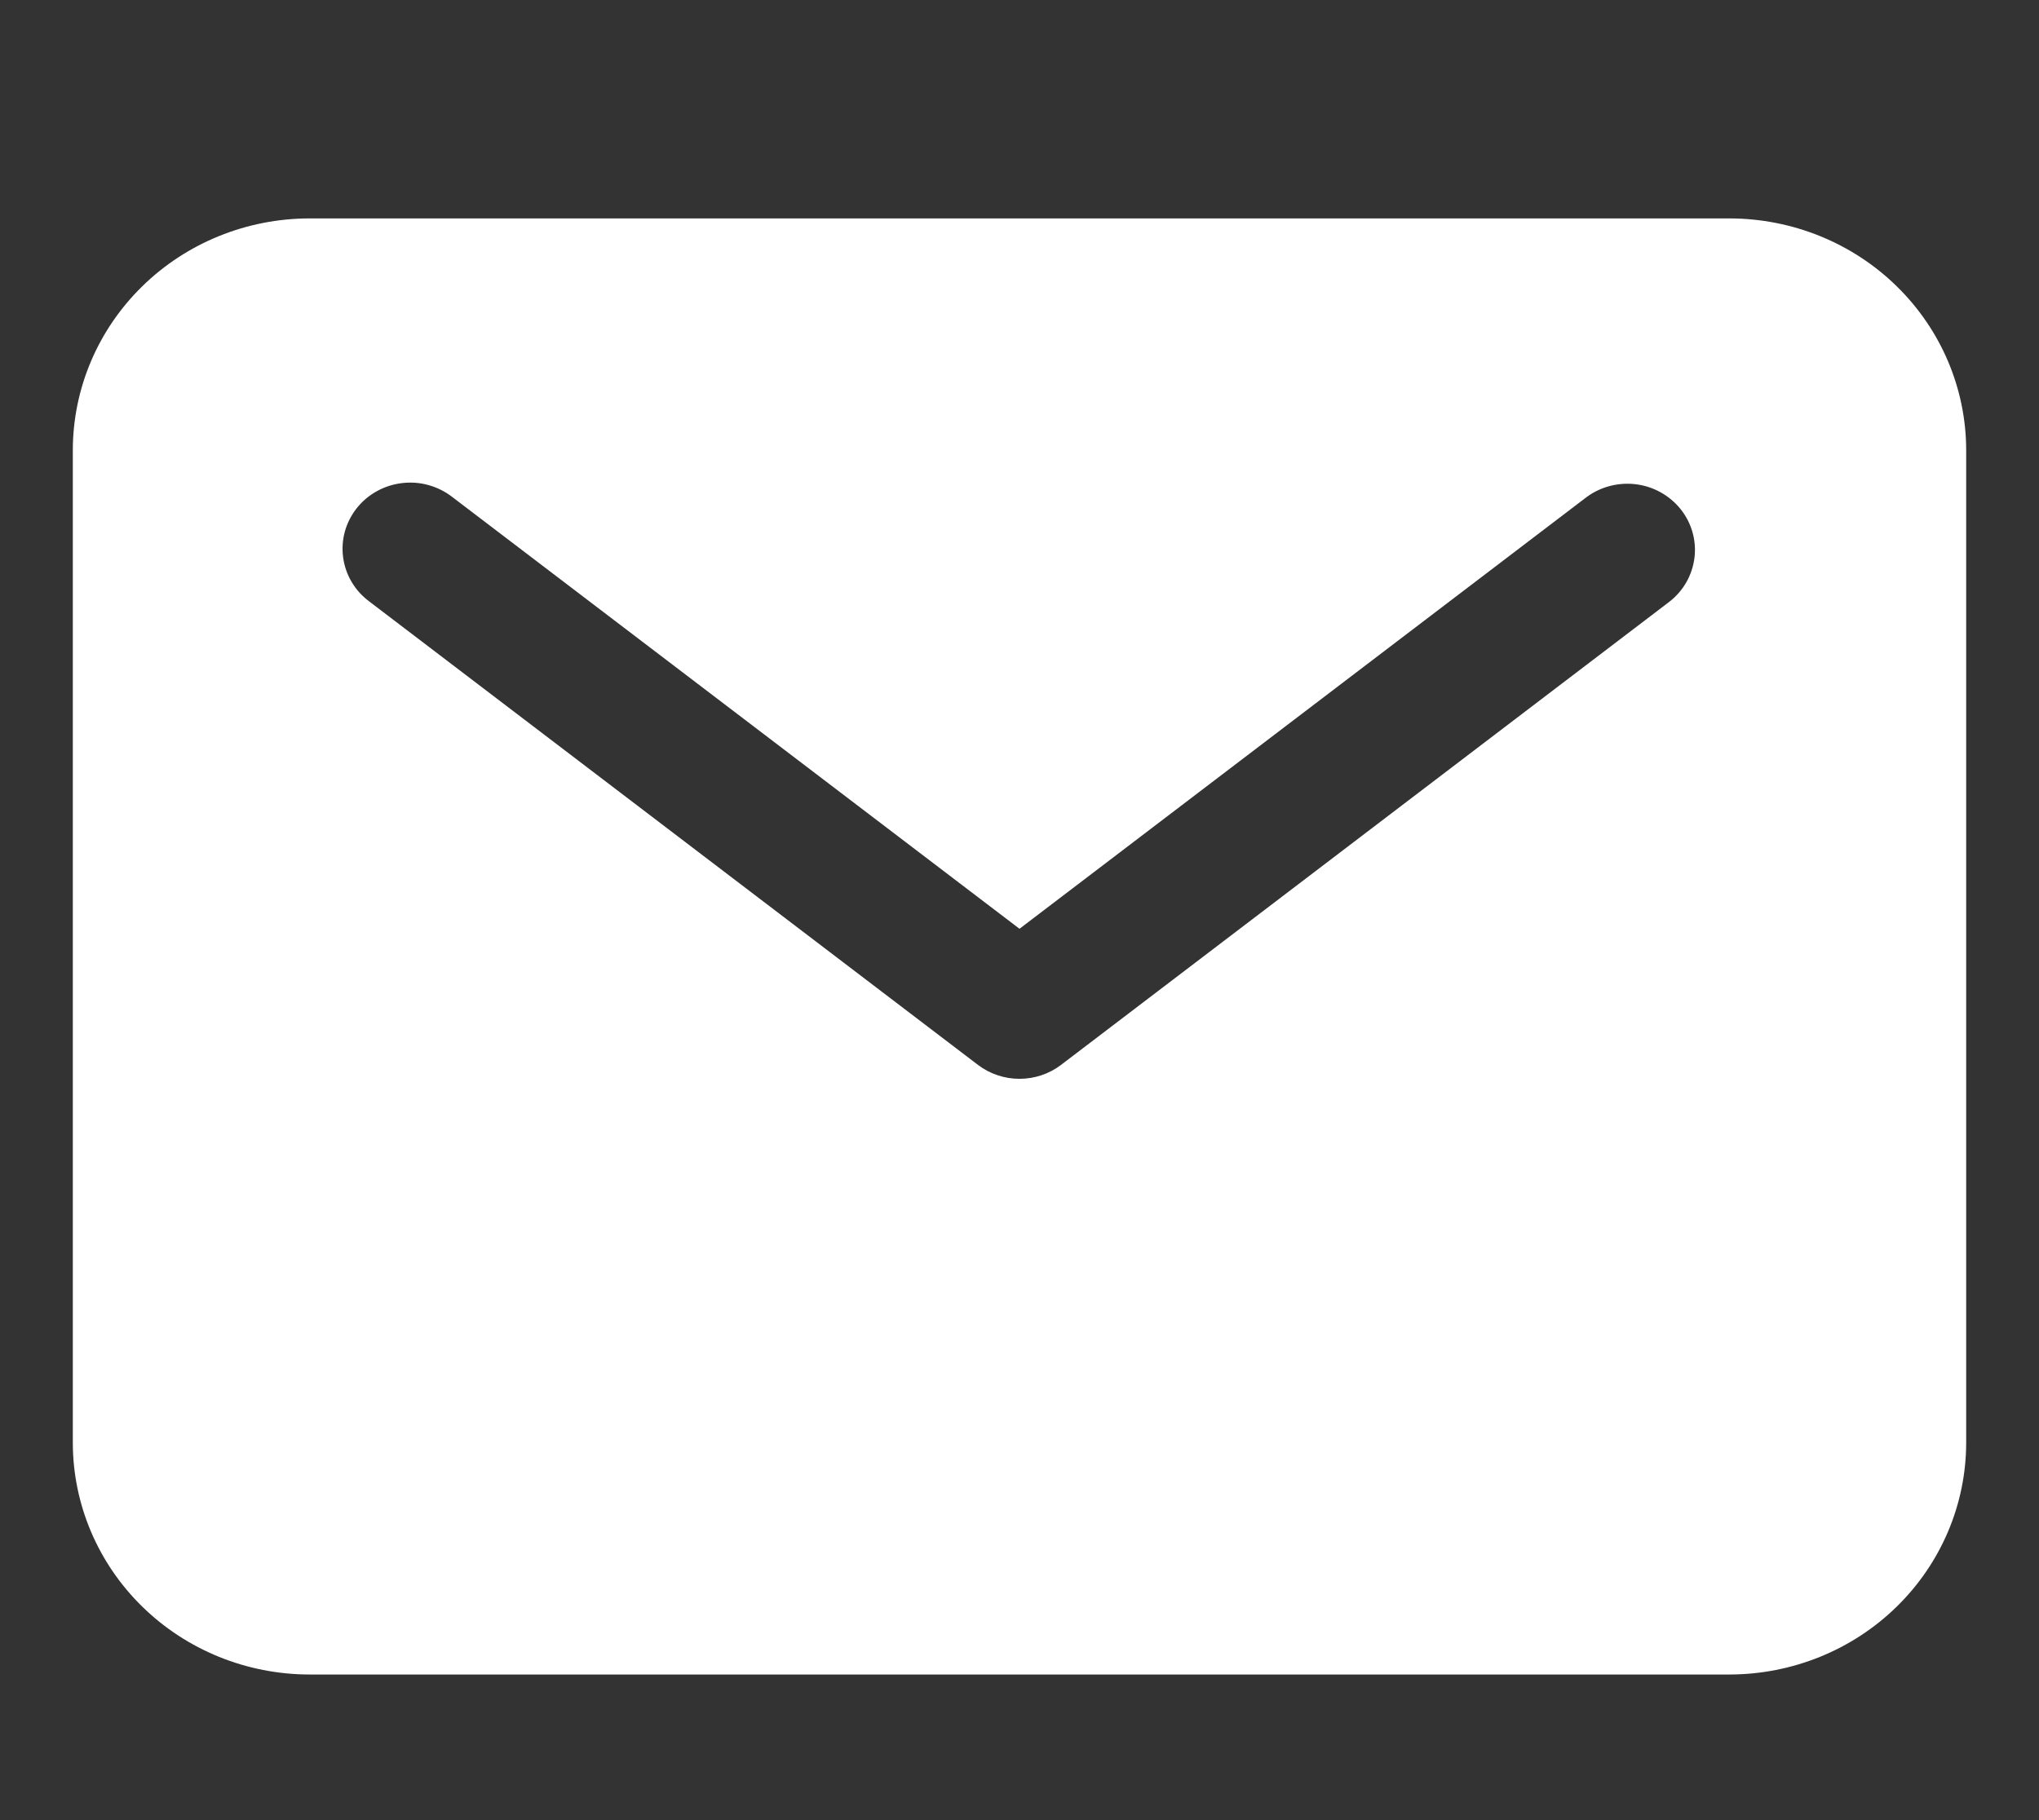 <svg width="28" height="25" viewBox="0 0 28 25" fill="none" xmlns="http://www.w3.org/2000/svg">
<rect x="0" y="0" width="28" height="25" fill="#333333" stroke="none"/>
<path d="M23.75 3H4.25C3.388 3.001 2.562 3.336 1.953 3.933C1.344 4.529 1.001 5.338 1 6.182V19.818C1.001 20.662 1.344 21.471 1.953 22.067C2.562 22.664 3.388 22.999 4.25 23H23.75C24.612 22.999 25.438 22.664 26.047 22.067C26.656 21.471 26.999 20.662 27 19.818V6.182C26.999 5.338 26.656 4.529 26.047 3.933C25.438 3.336 24.612 3.001 23.75 3ZM22.927 8.263L14.57 14.627C14.407 14.751 14.206 14.818 14 14.818C13.794 14.818 13.593 14.751 13.43 14.627L5.073 8.263C4.975 8.19 4.892 8.1 4.83 7.995C4.768 7.891 4.728 7.776 4.712 7.657C4.696 7.537 4.704 7.416 4.736 7.3C4.768 7.184 4.824 7.075 4.899 6.98C4.975 6.884 5.069 6.805 5.176 6.746C5.283 6.687 5.402 6.649 5.524 6.635C5.646 6.621 5.77 6.63 5.888 6.664C6.006 6.697 6.117 6.753 6.213 6.828L14 12.757L21.787 6.828C21.982 6.684 22.227 6.621 22.469 6.652C22.71 6.683 22.93 6.807 23.08 6.995C23.23 7.184 23.298 7.423 23.269 7.66C23.24 7.897 23.118 8.114 22.927 8.263Z" fill="white"/>
</svg>
